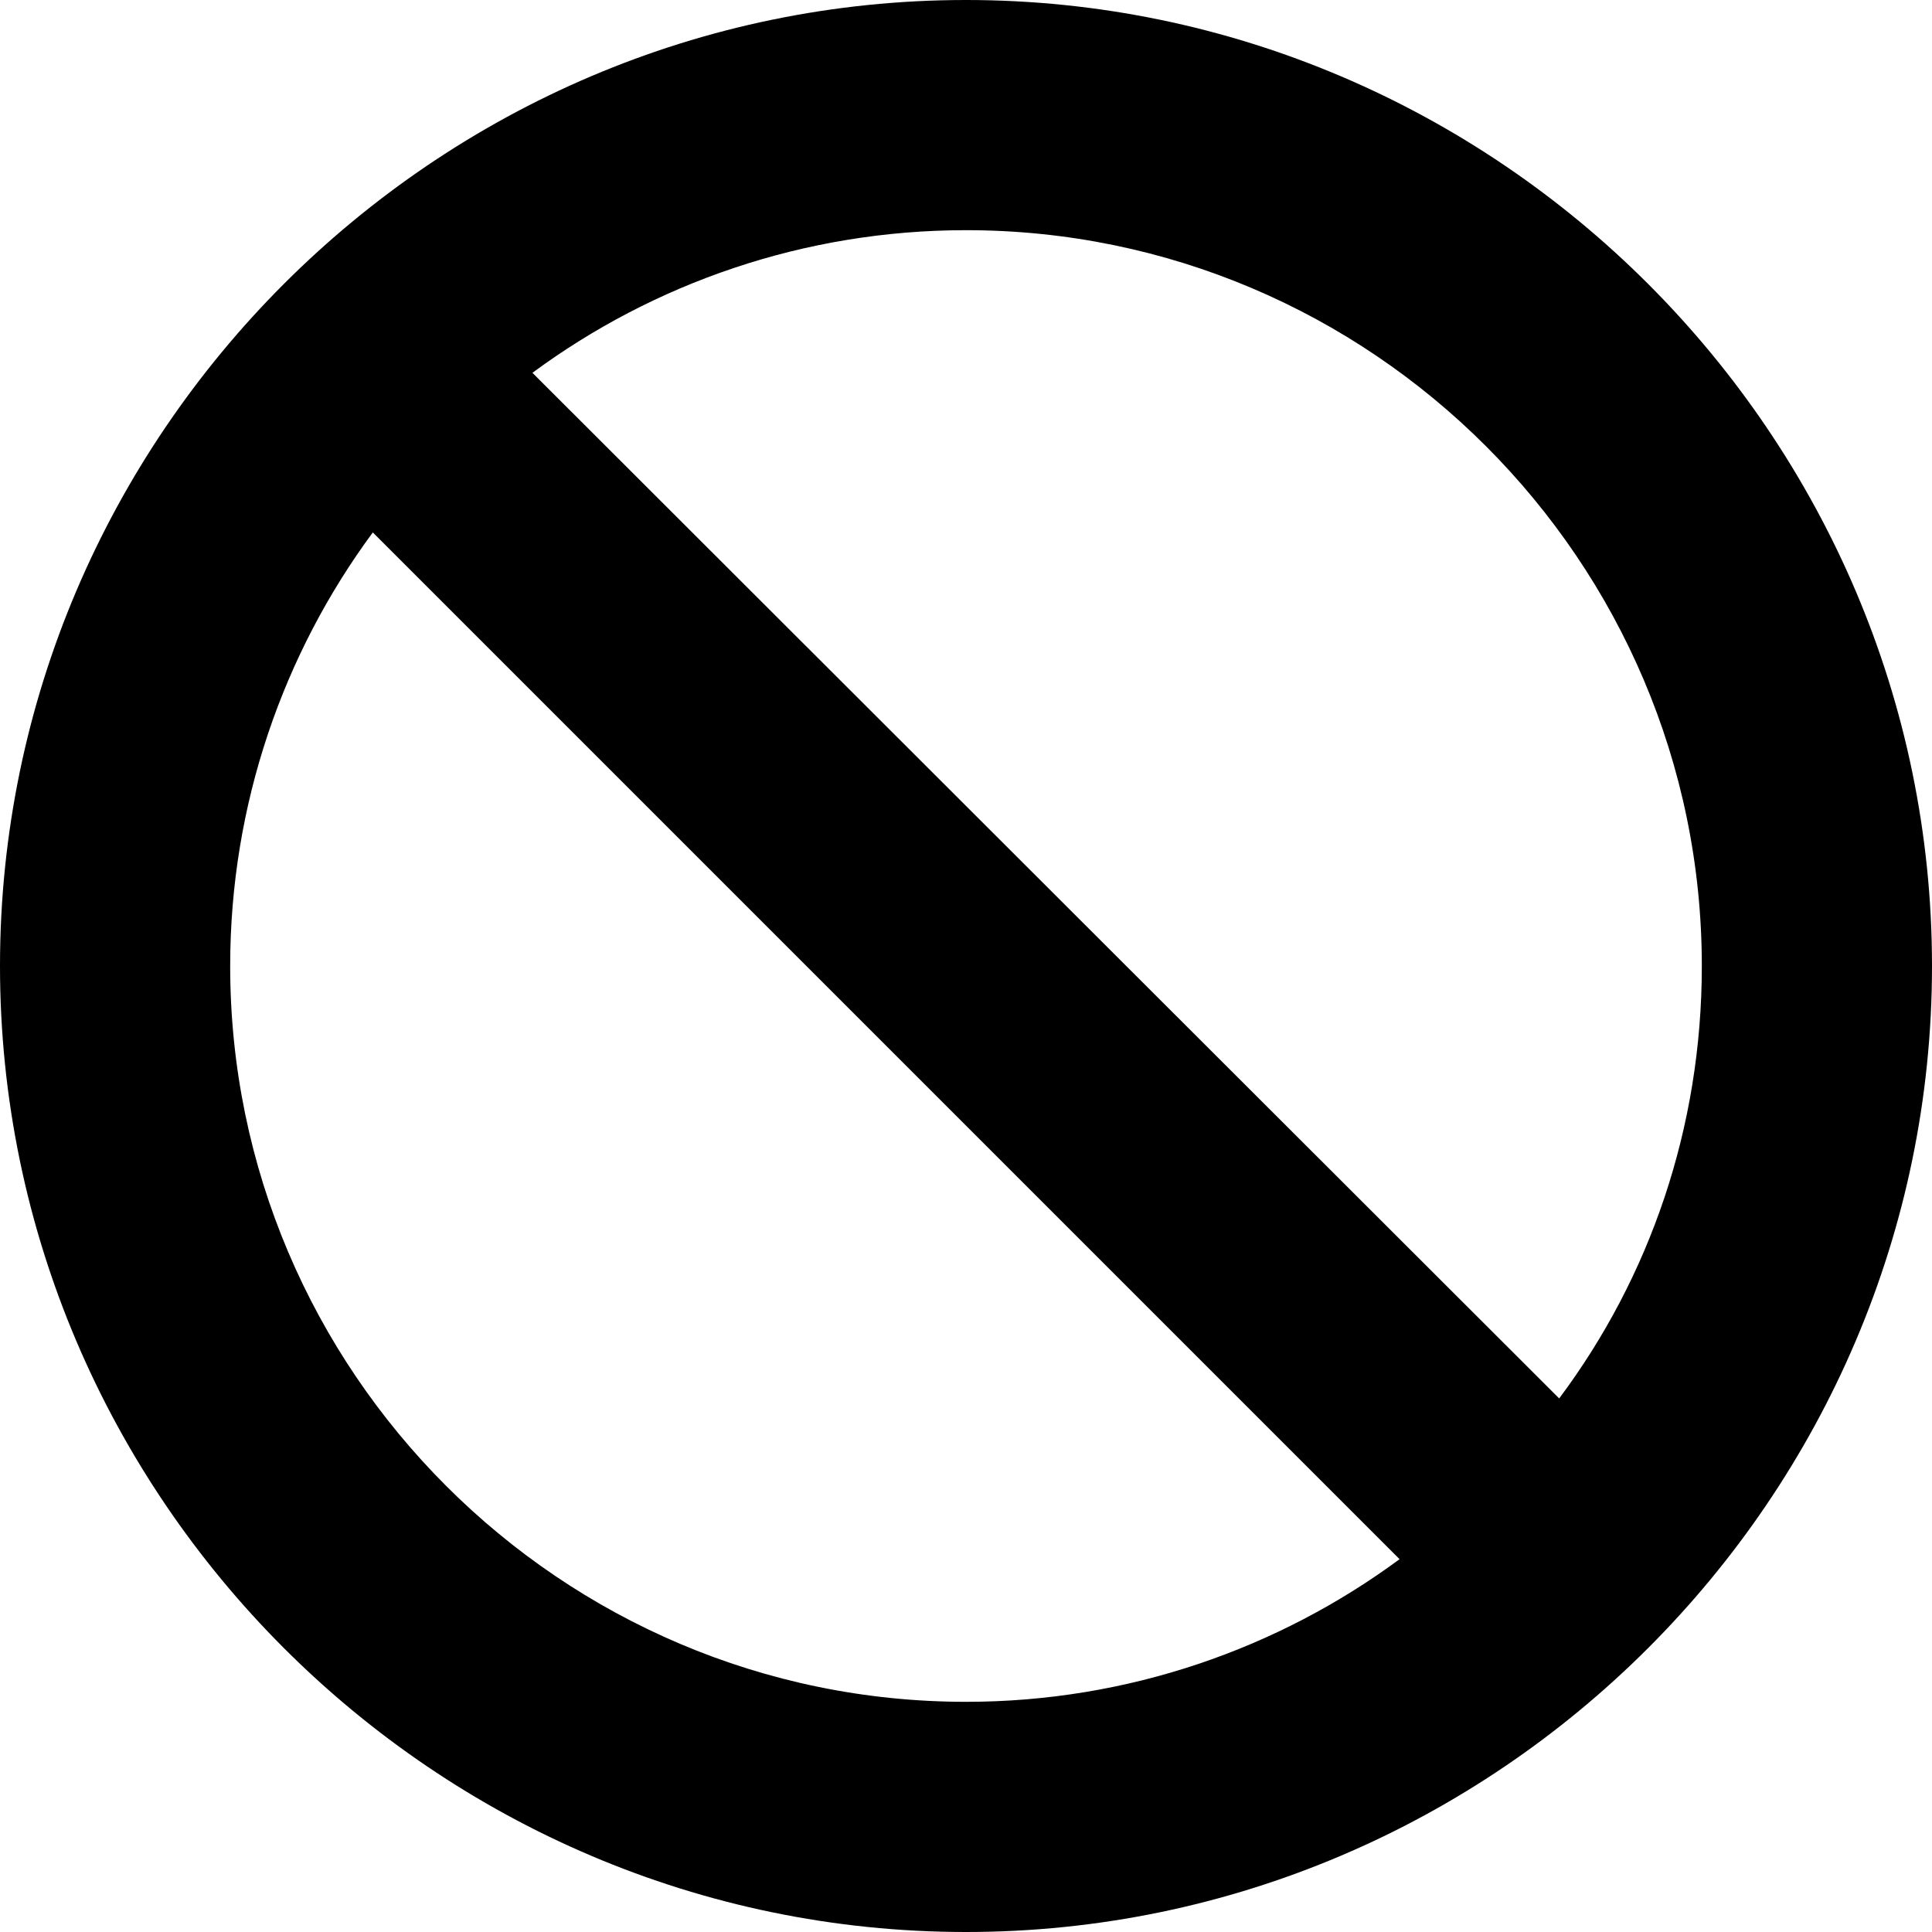 <svg id="Capa_1" enable-background="new 0 0 512 512" height="512" viewBox="0 0 512 512" width="512" xmlns="http://www.w3.org/2000/svg"><g><path d="m256 0c-140.7 0-256 115.3-256 256s115.3 256 256 256 256-115.3 256-256-115.3-256-256-256zm0 451c-107.401 0-195-87.601-195-195 0-42.9 14.099-82.8 37.8-114.901l272.1 272.1c-32.1 23.7-72 37.801-114.9 37.801zm157.2-80.4-272.1-271.8c32.1-23.701 72-37.8 114.9-37.8 107.401 0 195 87.599 195 195 0 42.9-13.801 82.5-37.8 114.6z"/></g></svg>